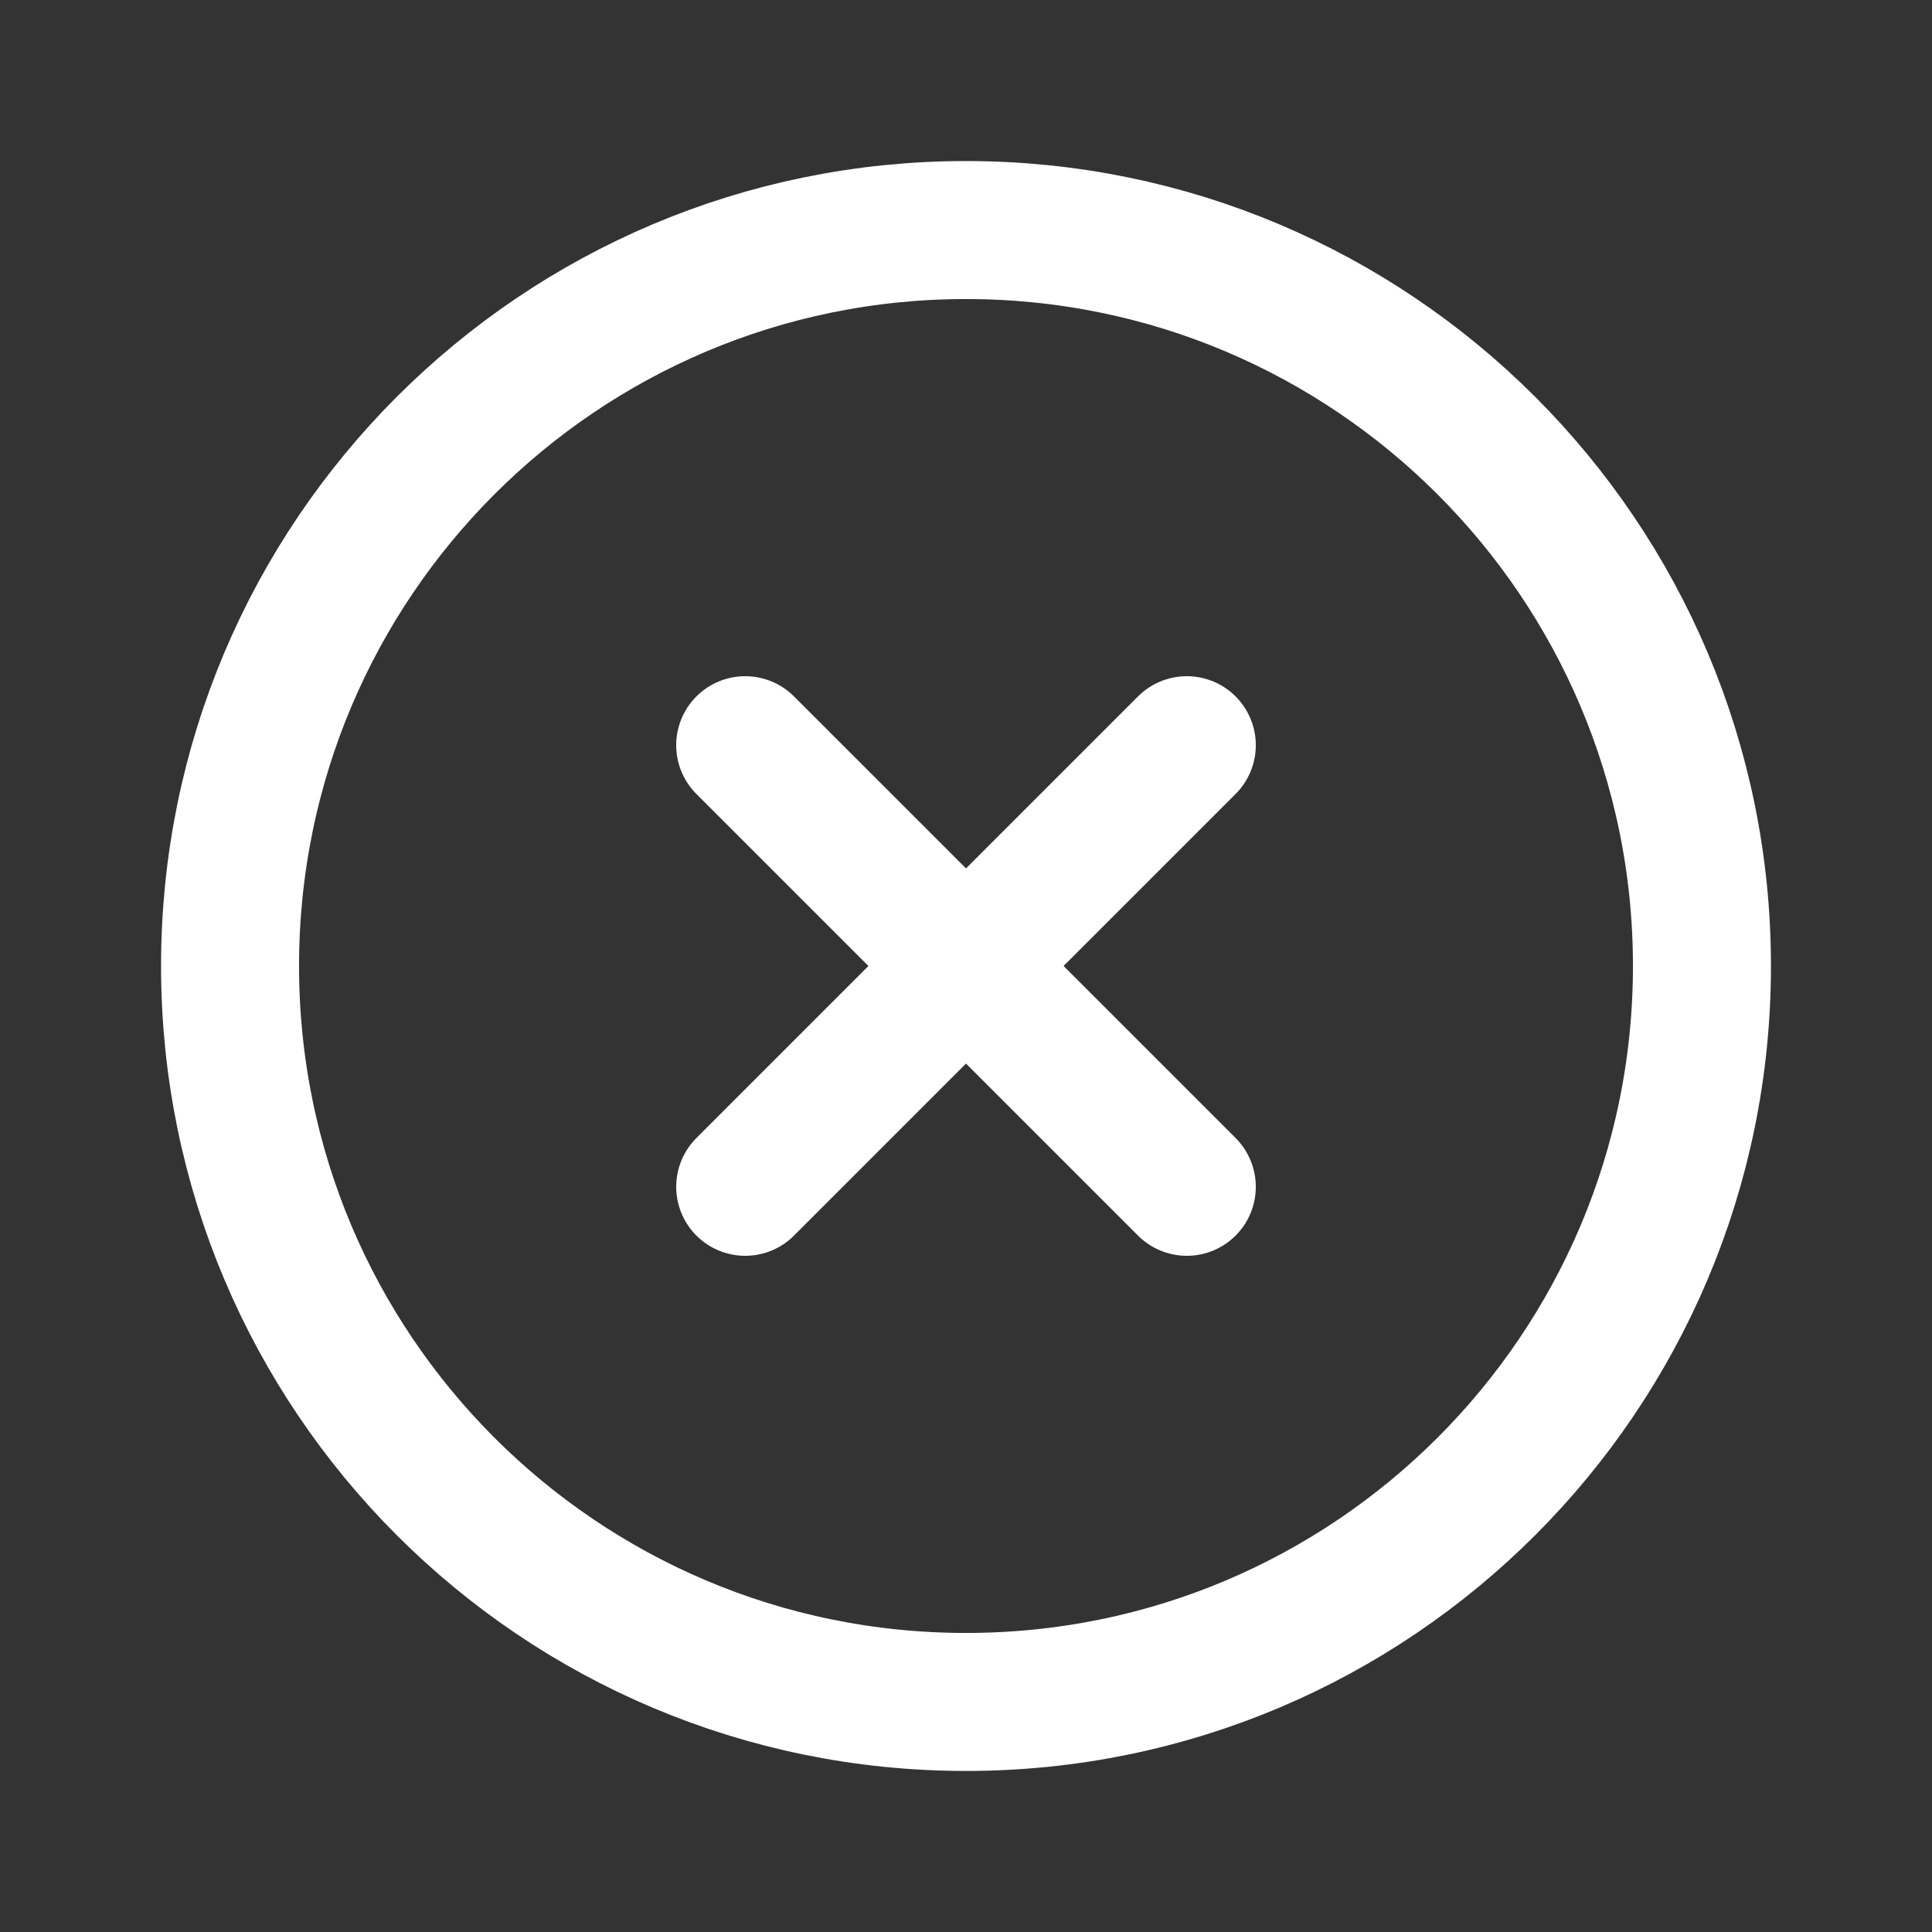 <svg width="14" height="14" viewBox="0 0 14 14" fill="none" xmlns="http://www.w3.org/2000/svg">
<rect x="0" y="0" width="14" height="14" fill="#333333" stroke="none"/>
<path d="M7 12.333C9.945 12.333 12.333 9.946 12.333 7C12.333 4.055 9.945 1.667 7 1.667C4.054 1.667 1.667 4.055 1.667 7C1.667 9.946 4.054 12.333 7 12.333Z" stroke="white" stroke-linecap="round" stroke-linejoin="round"/>
<path d="M8.6 5.4L5.4 8.6" stroke="white" stroke-linecap="round" stroke-linejoin="round"/>
<path d="M5.4 5.4L8.6 8.6" stroke="white" stroke-linecap="round" stroke-linejoin="round"/>
</svg>
